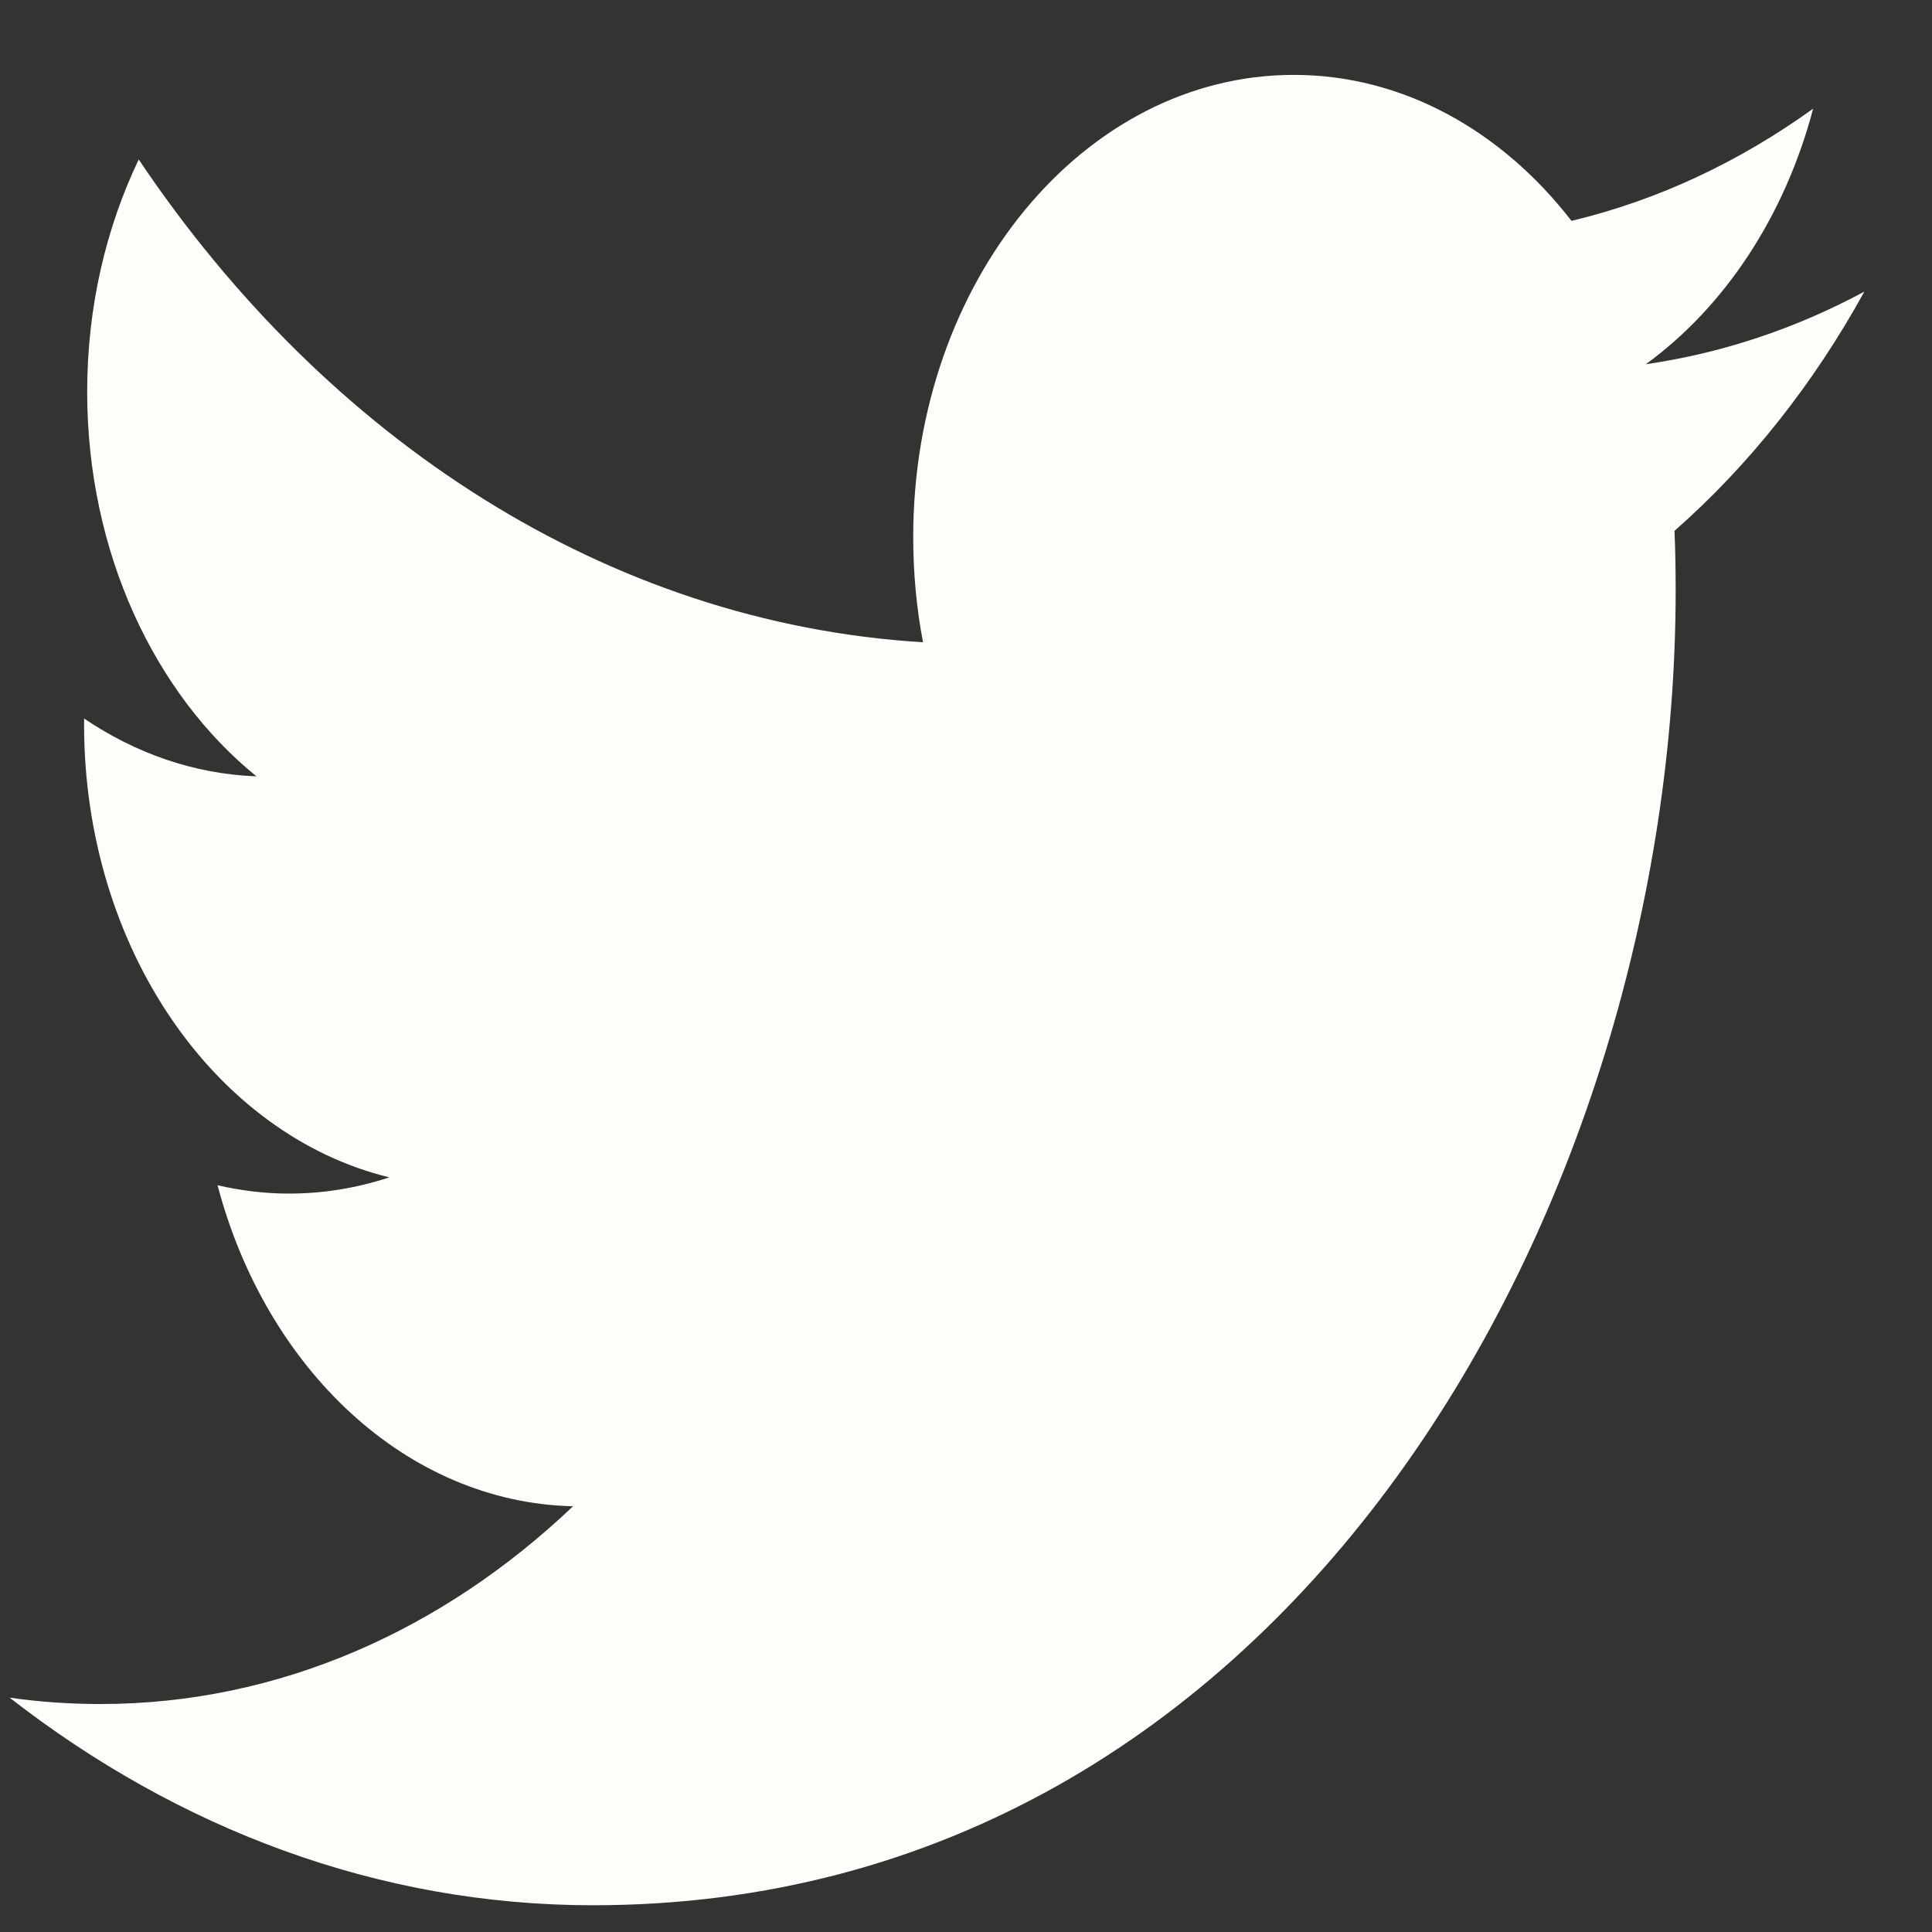<svg width="25" height="25" viewBox="0 0 25 25" fill="none" xmlns="http://www.w3.org/2000/svg">
<rect x="0" y="0" width="25" height="25" fill="#333333" stroke="none"/>
<path d="M7.673 24.654C16.729 24.654 21.683 15.543 21.683 7.642C21.683 7.383 21.679 7.125 21.668 6.869C22.629 6.025 23.465 4.972 24.125 3.773C23.243 4.248 22.293 4.569 21.297 4.713C22.314 3.973 23.094 2.802 23.462 1.406C22.51 2.092 21.457 2.59 20.335 2.858C19.437 1.697 18.158 0.969 16.742 0.969C14.022 0.969 11.817 3.647 11.817 6.948C11.817 7.418 11.86 7.874 11.944 8.311C7.853 8.061 4.224 5.682 1.795 2.064C1.372 2.947 1.128 3.974 1.128 5.069C1.128 7.144 1.998 8.975 3.319 10.046C2.512 10.016 1.752 9.747 1.089 9.298C1.088 9.322 1.088 9.348 1.088 9.374C1.088 12.269 2.785 14.687 5.038 15.235C4.625 15.371 4.19 15.445 3.74 15.445C3.424 15.445 3.114 15.406 2.815 15.337C3.442 17.713 5.259 19.442 7.415 19.491C5.729 21.095 3.607 22.05 1.3 22.05C0.903 22.05 0.511 22.023 0.125 21.968C2.304 23.664 4.891 24.654 7.673 24.654Z" fill="#FFFDF8"/>
</svg>
